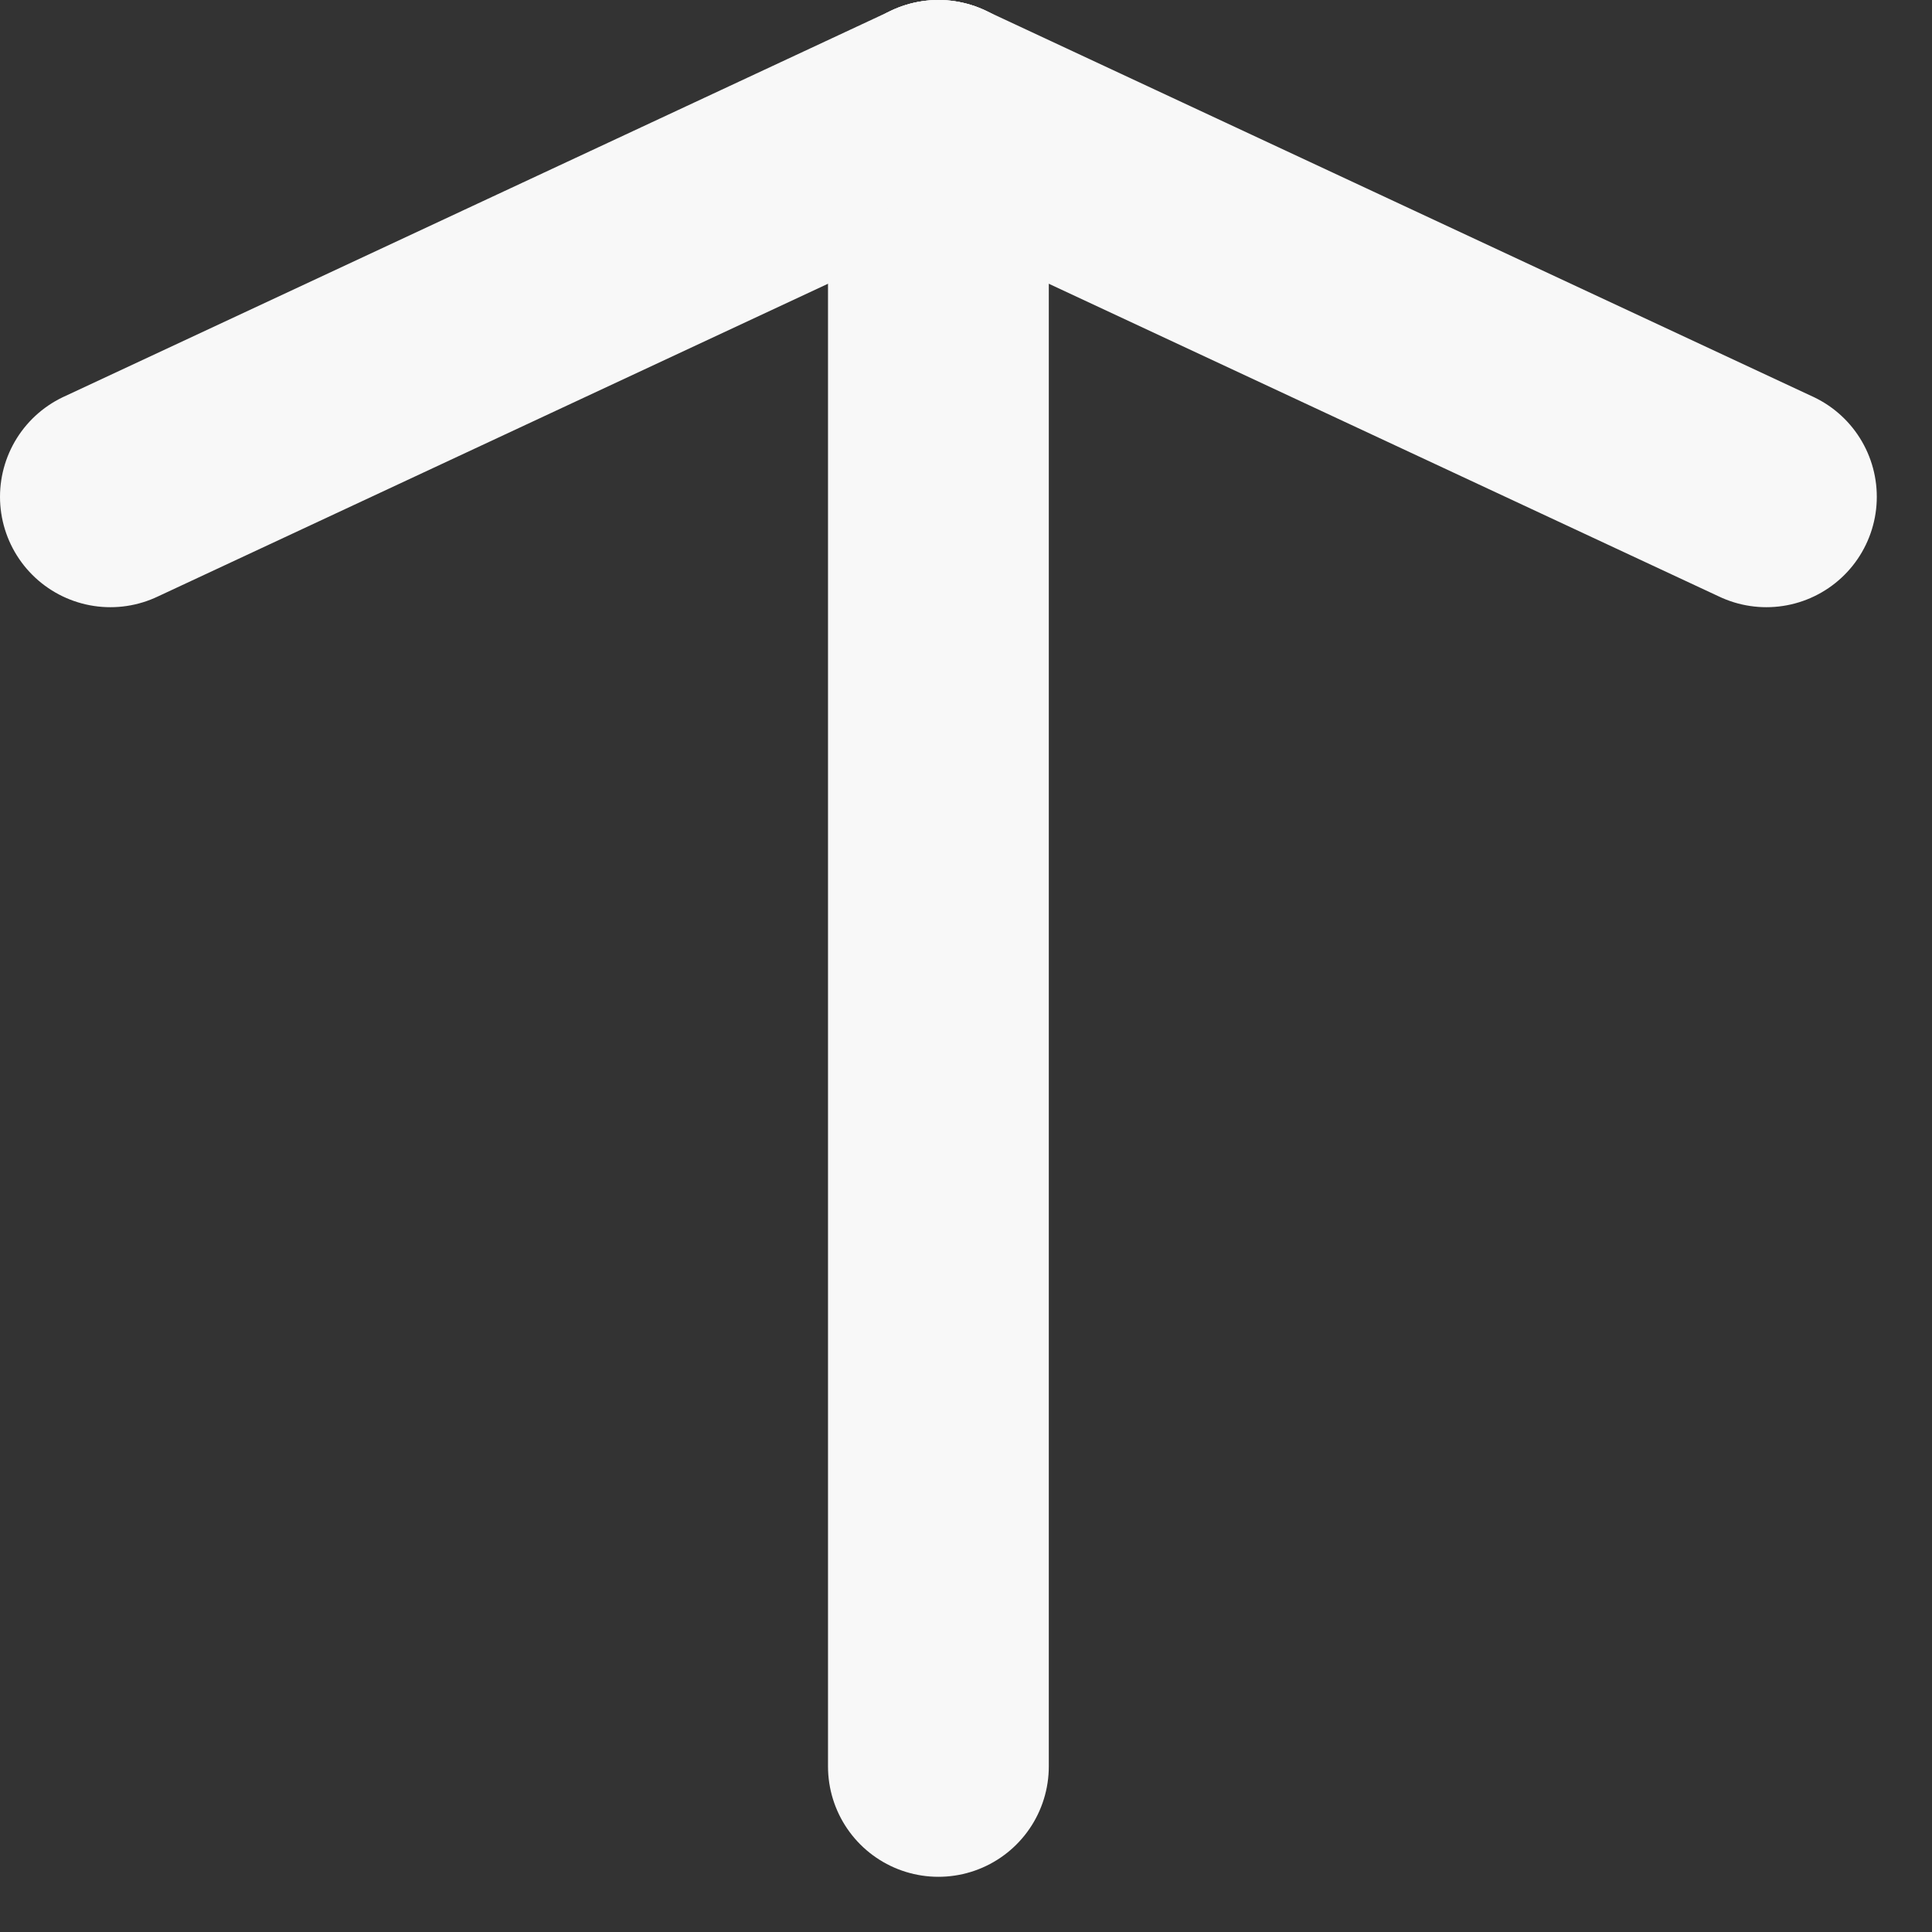 <svg xmlns="http://www.w3.org/2000/svg" xmlns:xlink="http://www.w3.org/1999/xlink" version="1.1" width="35" height="35">
  <rect width="100%" height="100%" fill="#333333" stroke="none"/>
  <g fill="none" stroke="#F8F8F8" stroke-width="4">
    <path stroke-linecap="round" d="M17 2 L17 32" />
    <path stroke-linecap="round" d="M2 9 L17 2" />
    <path stroke-linecap="round" d="M32 9 L17 2" />
  </g>
</svg>